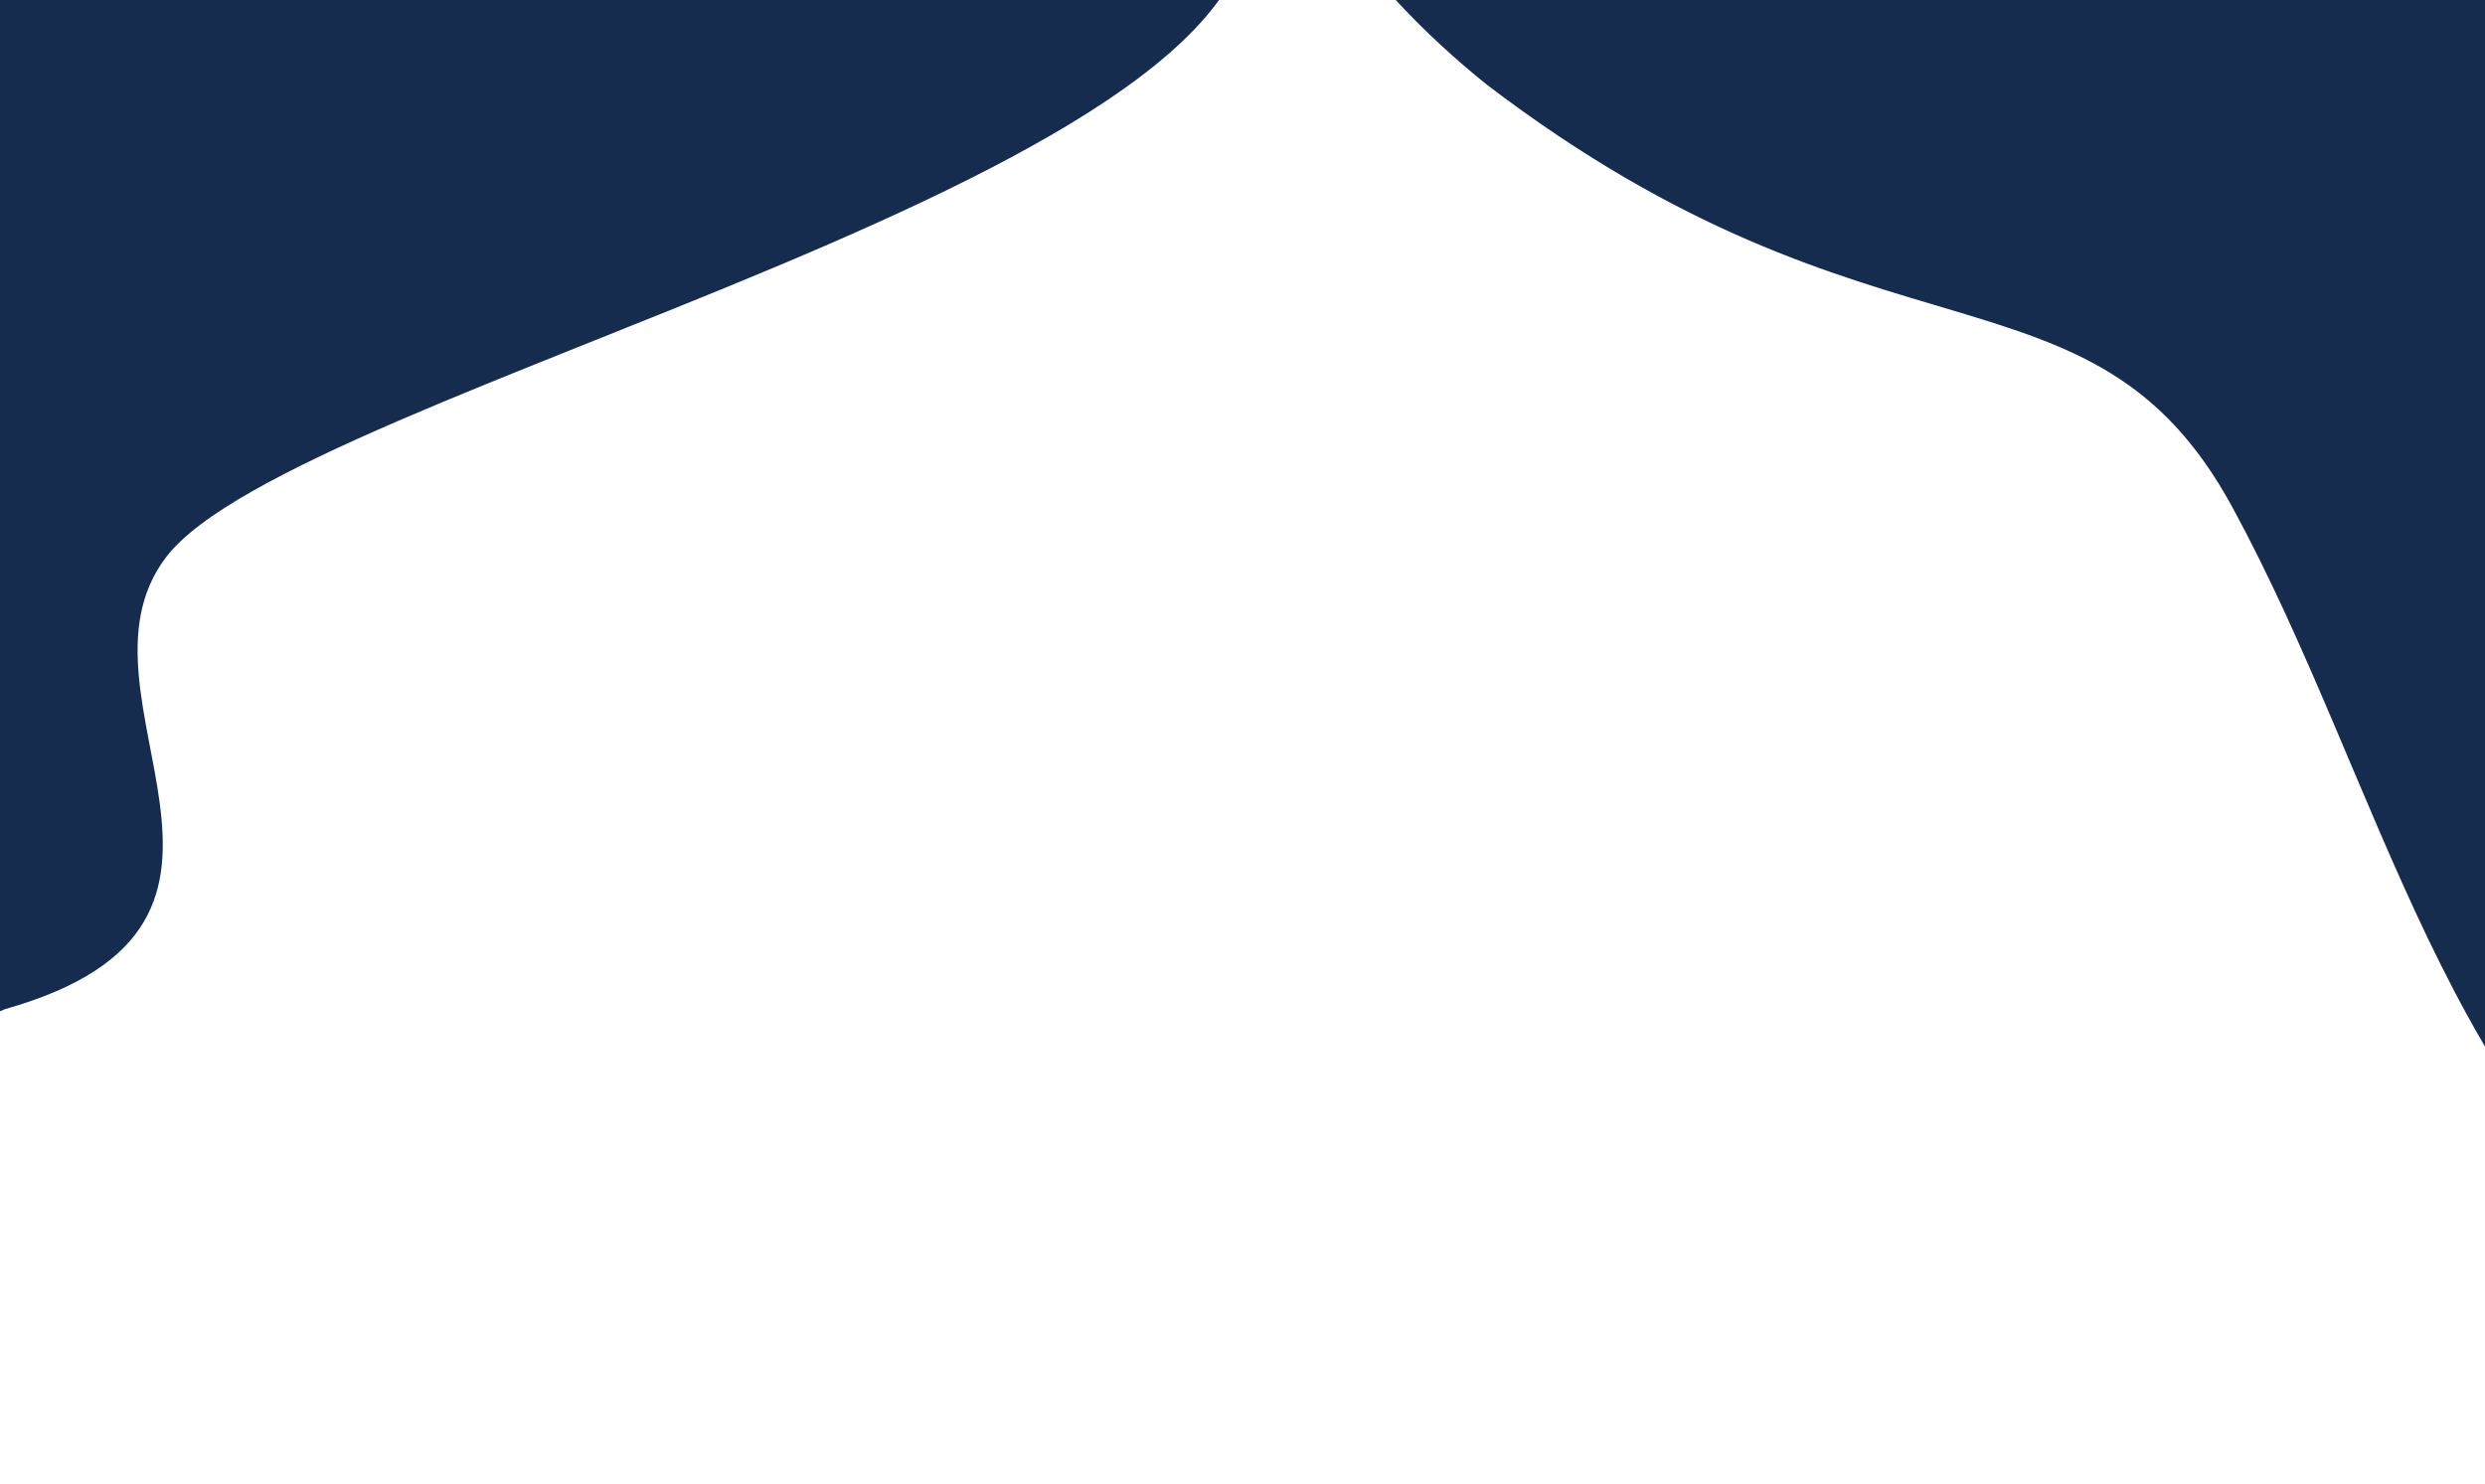<svg width="360" height="215" viewBox="0 0 360 215" fill="none" xmlns="http://www.w3.org/2000/svg">
<g filter="url(#filter0_i_616_23)">
<path fill-rule="evenodd" clip-rule="evenodd" d="M0.735 142.194C44.839 129.73 8.64 97.099 24.032 76.756C42.729 52.045 190.194 20.844 180.573 -20.01C151.609 -85.064 64.53 -45.687 42.658 -69.179C21.455 -91.954 -15.734 -127.662 -44.605 -139.301C-72.239 -150.441 -131.42 -150.161 -140.66 -96.534C-146.554 -56.197 -128.2 -46.348 -141.303 -25.736C-155.177 -3.911 -176.987 14.184 -178.869 39.966C-180.909 67.906 -172.847 98.894 -151.745 117.32C-131.206 135.253 -100.223 127.752 -73.3 132.144C-48.104 136.254 -22.535 152.711 0.735 142.194Z" fill="#162C4E"/>
</g>
<g clip-path="url(#clip0_616_23)">
<g filter="url(#filter1_i_616_23)">
<path fill-rule="evenodd" clip-rule="evenodd" d="M702.073 -5.302C720.523 -83.549 639.618 -55.829 621.518 -96.757C599.531 -146.474 677.288 -399.181 606.408 -419.22C481.92 -430.206 468.154 -263.137 413.476 -249.604C360.468 -236.484 273.999 -209.866 231.546 -175.505C190.911 -142.615 140.924 -51.623 215.332 8.217C272.201 51.608 302.949 31.85 323.412 69.497C345.079 109.36 354.261 158.217 392.215 183.059C433.348 209.982 487.762 224.009 534.009 207.341C579.021 191.118 593.907 137.218 623.582 99.672C651.353 64.534 698.387 39.339 702.073 -5.302Z" fill="#162C4E"/>
</g>
</g>
<defs>
<filter id="filter0_i_616_23" x="-179.175" y="-145.12" width="360.198" height="294.77" filterUnits="userSpaceOnUse" color-interpolation-filters="sRGB">
<feFlood flood-opacity="0" result="BackgroundImageFix"/>
<feBlend mode="normal" in="SourceGraphic" in2="BackgroundImageFix" result="shape"/>
<feColorMatrix in="SourceAlpha" type="matrix" values="0 0 0 0 0 0 0 0 0 0 0 0 0 0 0 0 0 0 127 0" result="hardAlpha"/>
<feOffset dy="4"/>
<feGaussianBlur stdDeviation="15"/>
<feComposite in2="hardAlpha" operator="arithmetic" k2="-1" k3="1"/>
<feColorMatrix type="matrix" values="0 0 0 0 0 0 0 0 0 0 0 0 0 0 0 0 0 0 1 0"/>
<feBlend mode="normal" in2="shape" result="effect1_innerShadow_616_23"/>
</filter>
<filter id="filter1_i_616_23" x="177.049" y="-419.739" width="527.741" height="638.275" filterUnits="userSpaceOnUse" color-interpolation-filters="sRGB">
<feFlood flood-opacity="0" result="BackgroundImageFix"/>
<feBlend mode="normal" in="SourceGraphic" in2="BackgroundImageFix" result="shape"/>
<feColorMatrix in="SourceAlpha" type="matrix" values="0 0 0 0 0 0 0 0 0 0 0 0 0 0 0 0 0 0 127 0" result="hardAlpha"/>
<feOffset dy="4"/>
<feGaussianBlur stdDeviation="15"/>
<feComposite in2="hardAlpha" operator="arithmetic" k2="-1" k3="1"/>
<feColorMatrix type="matrix" values="0 0 0 0 0 0 0 0 0 0 0 0 0 0 0 0 0 0 1 0"/>
<feBlend mode="normal" in2="shape" result="effect1_innerShadow_616_23"/>
</filter>
<clipPath id="clip0_616_23">
<rect width="531" height="637" fill="white" transform="translate(176 -422)"/>
</clipPath>
</defs>
</svg>
